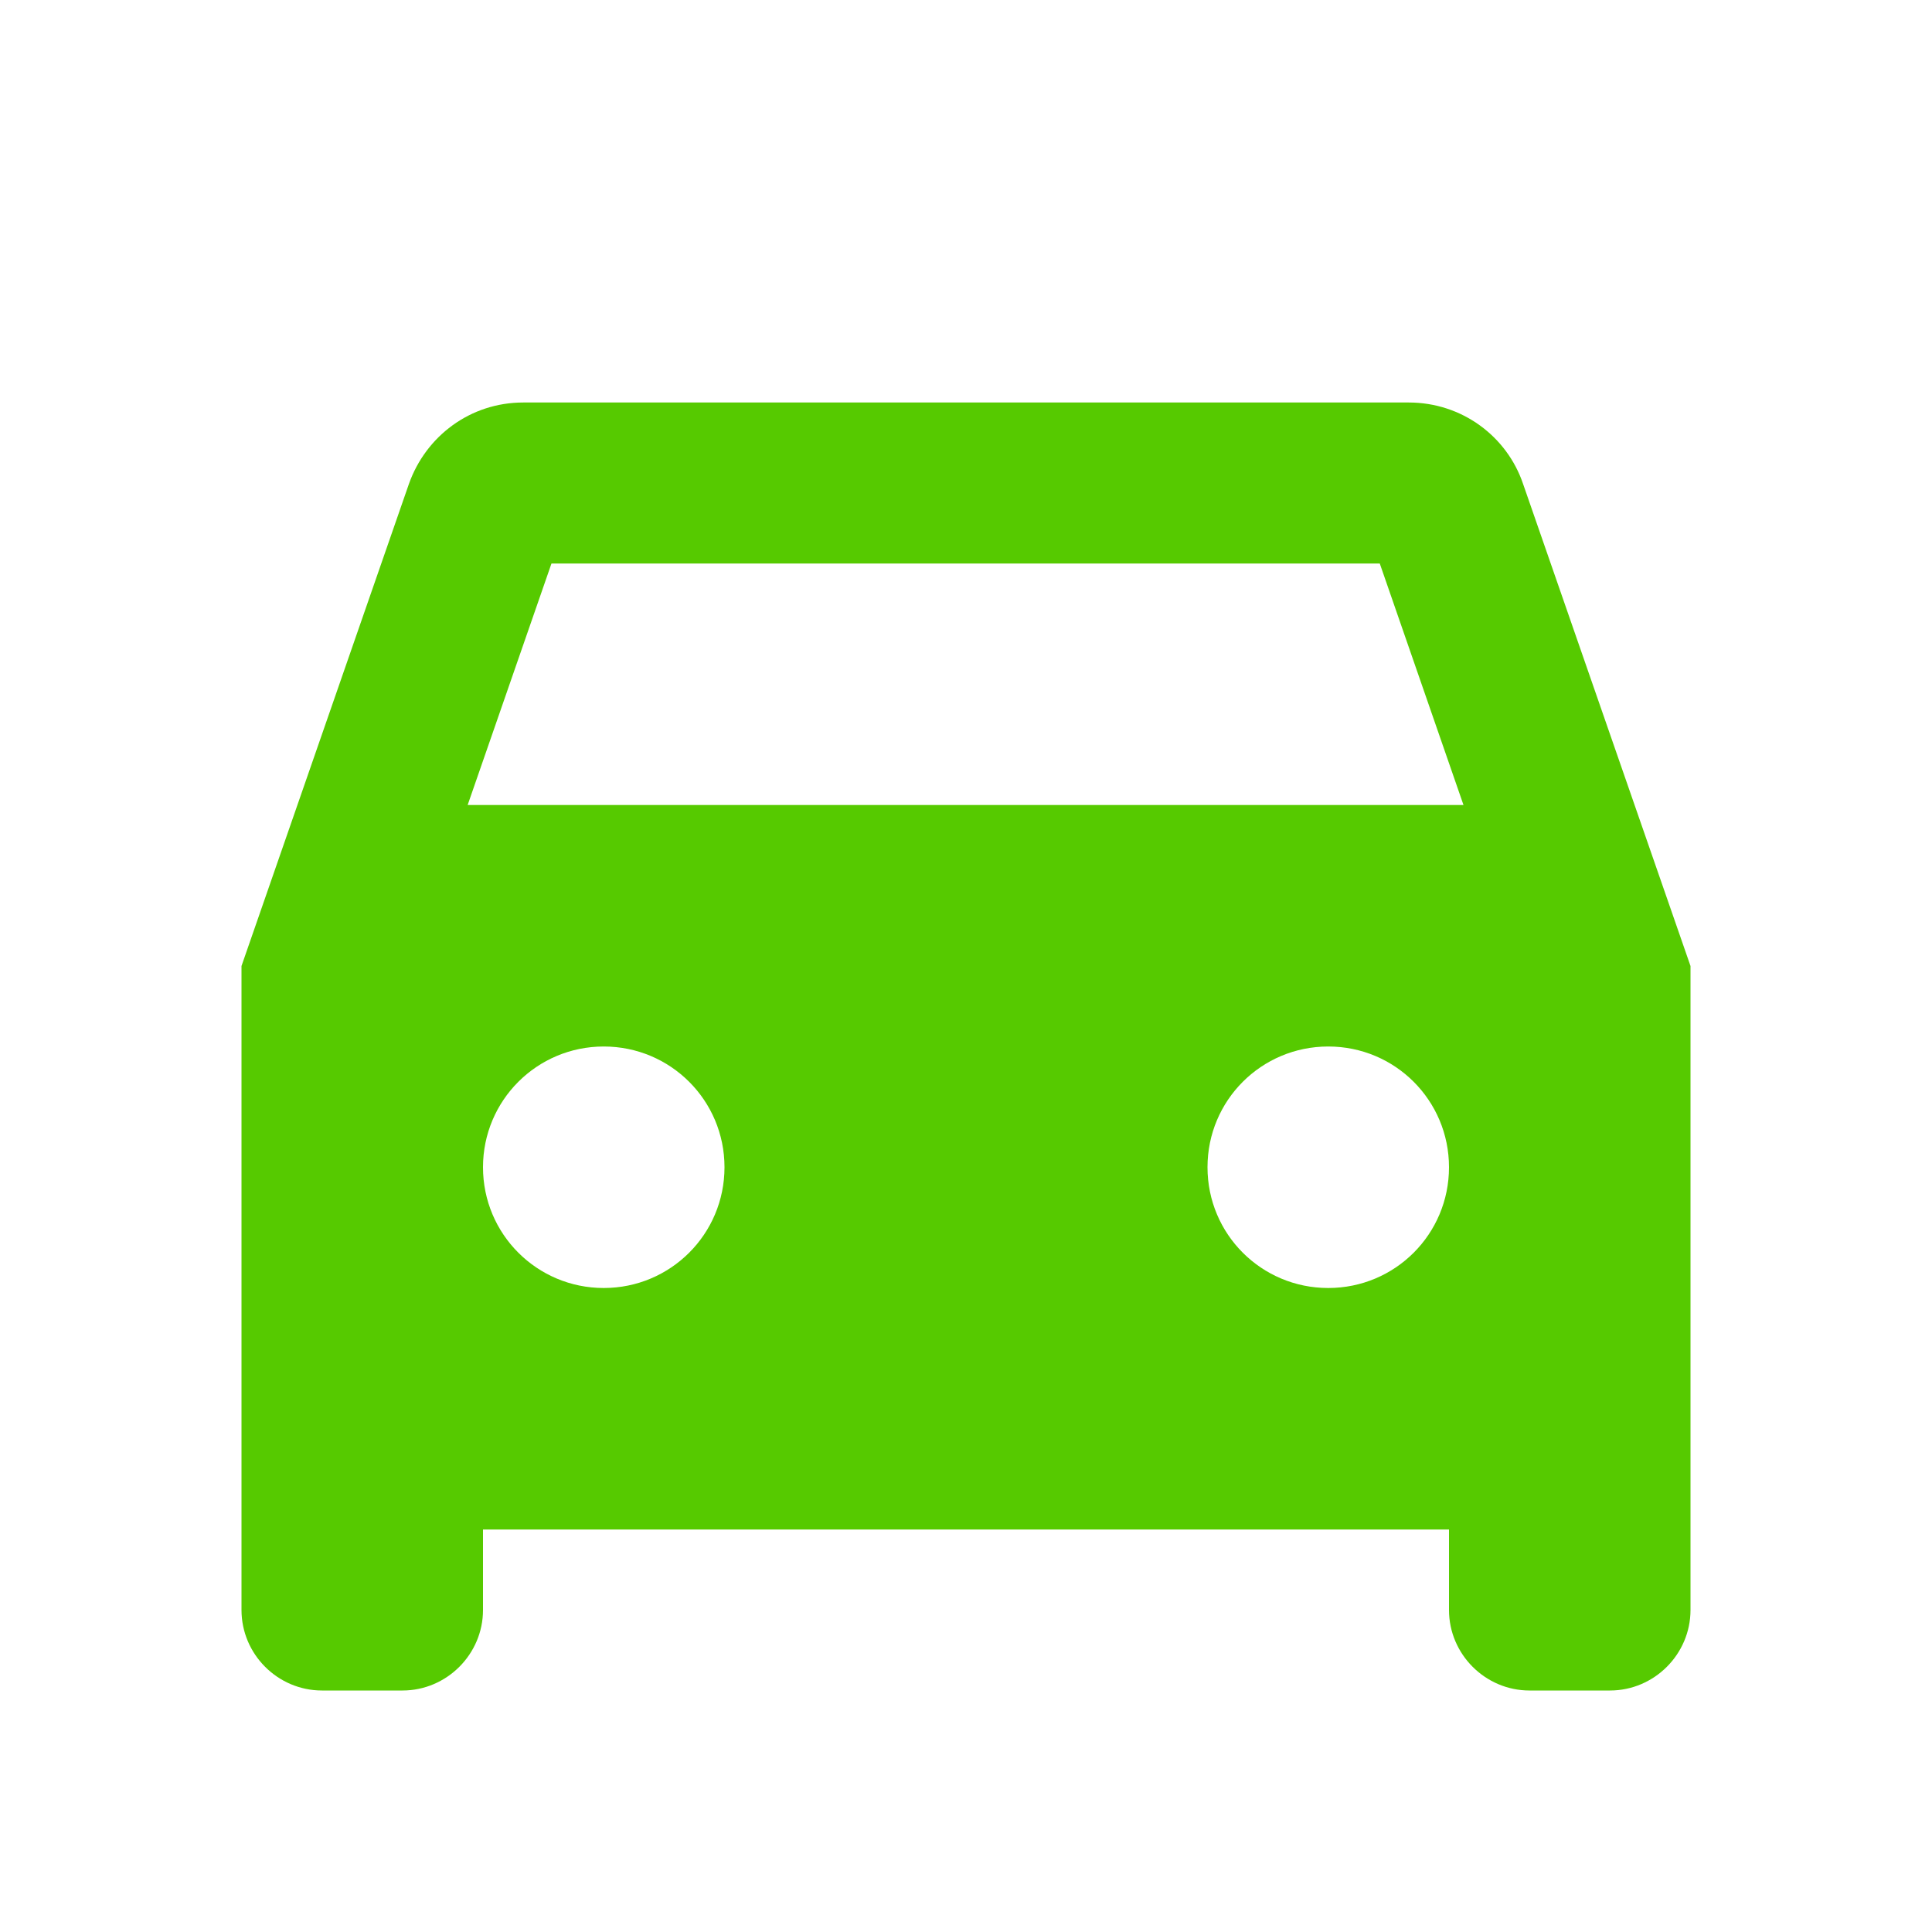 <svg width="18" height="18" viewBox="0 0 18 18" fill="none" xmlns="http://www.w3.org/2000/svg">
<path d="M14.19 4.508C14.04 4.065 13.62 3.75 13.125 3.75H4.875C4.38 3.75 3.967 4.065 3.81 4.508L2.25 9V15C2.25 15.412 2.587 15.75 3 15.75H3.75C4.162 15.75 4.5 15.412 4.5 15V14.25H13.5V15C13.5 15.412 13.838 15.75 14.25 15.75H15C15.412 15.75 15.75 15.412 15.75 15V9L14.19 4.508ZM5.625 12C5.003 12 4.5 11.498 4.5 10.875C4.5 10.252 5.003 9.75 5.625 9.75C6.247 9.75 6.75 10.252 6.75 10.875C6.75 11.498 6.247 12 5.625 12ZM12.375 12C11.752 12 11.25 11.498 11.25 10.875C11.25 10.252 11.752 9.75 12.375 9.75C12.998 9.75 13.5 10.252 13.5 10.875C13.5 11.498 12.998 12 12.375 12ZM4.357 7.5L5.138 5.25H12.855L13.635 7.5H4.357Z" fill="#56CA00"/>
</svg>
